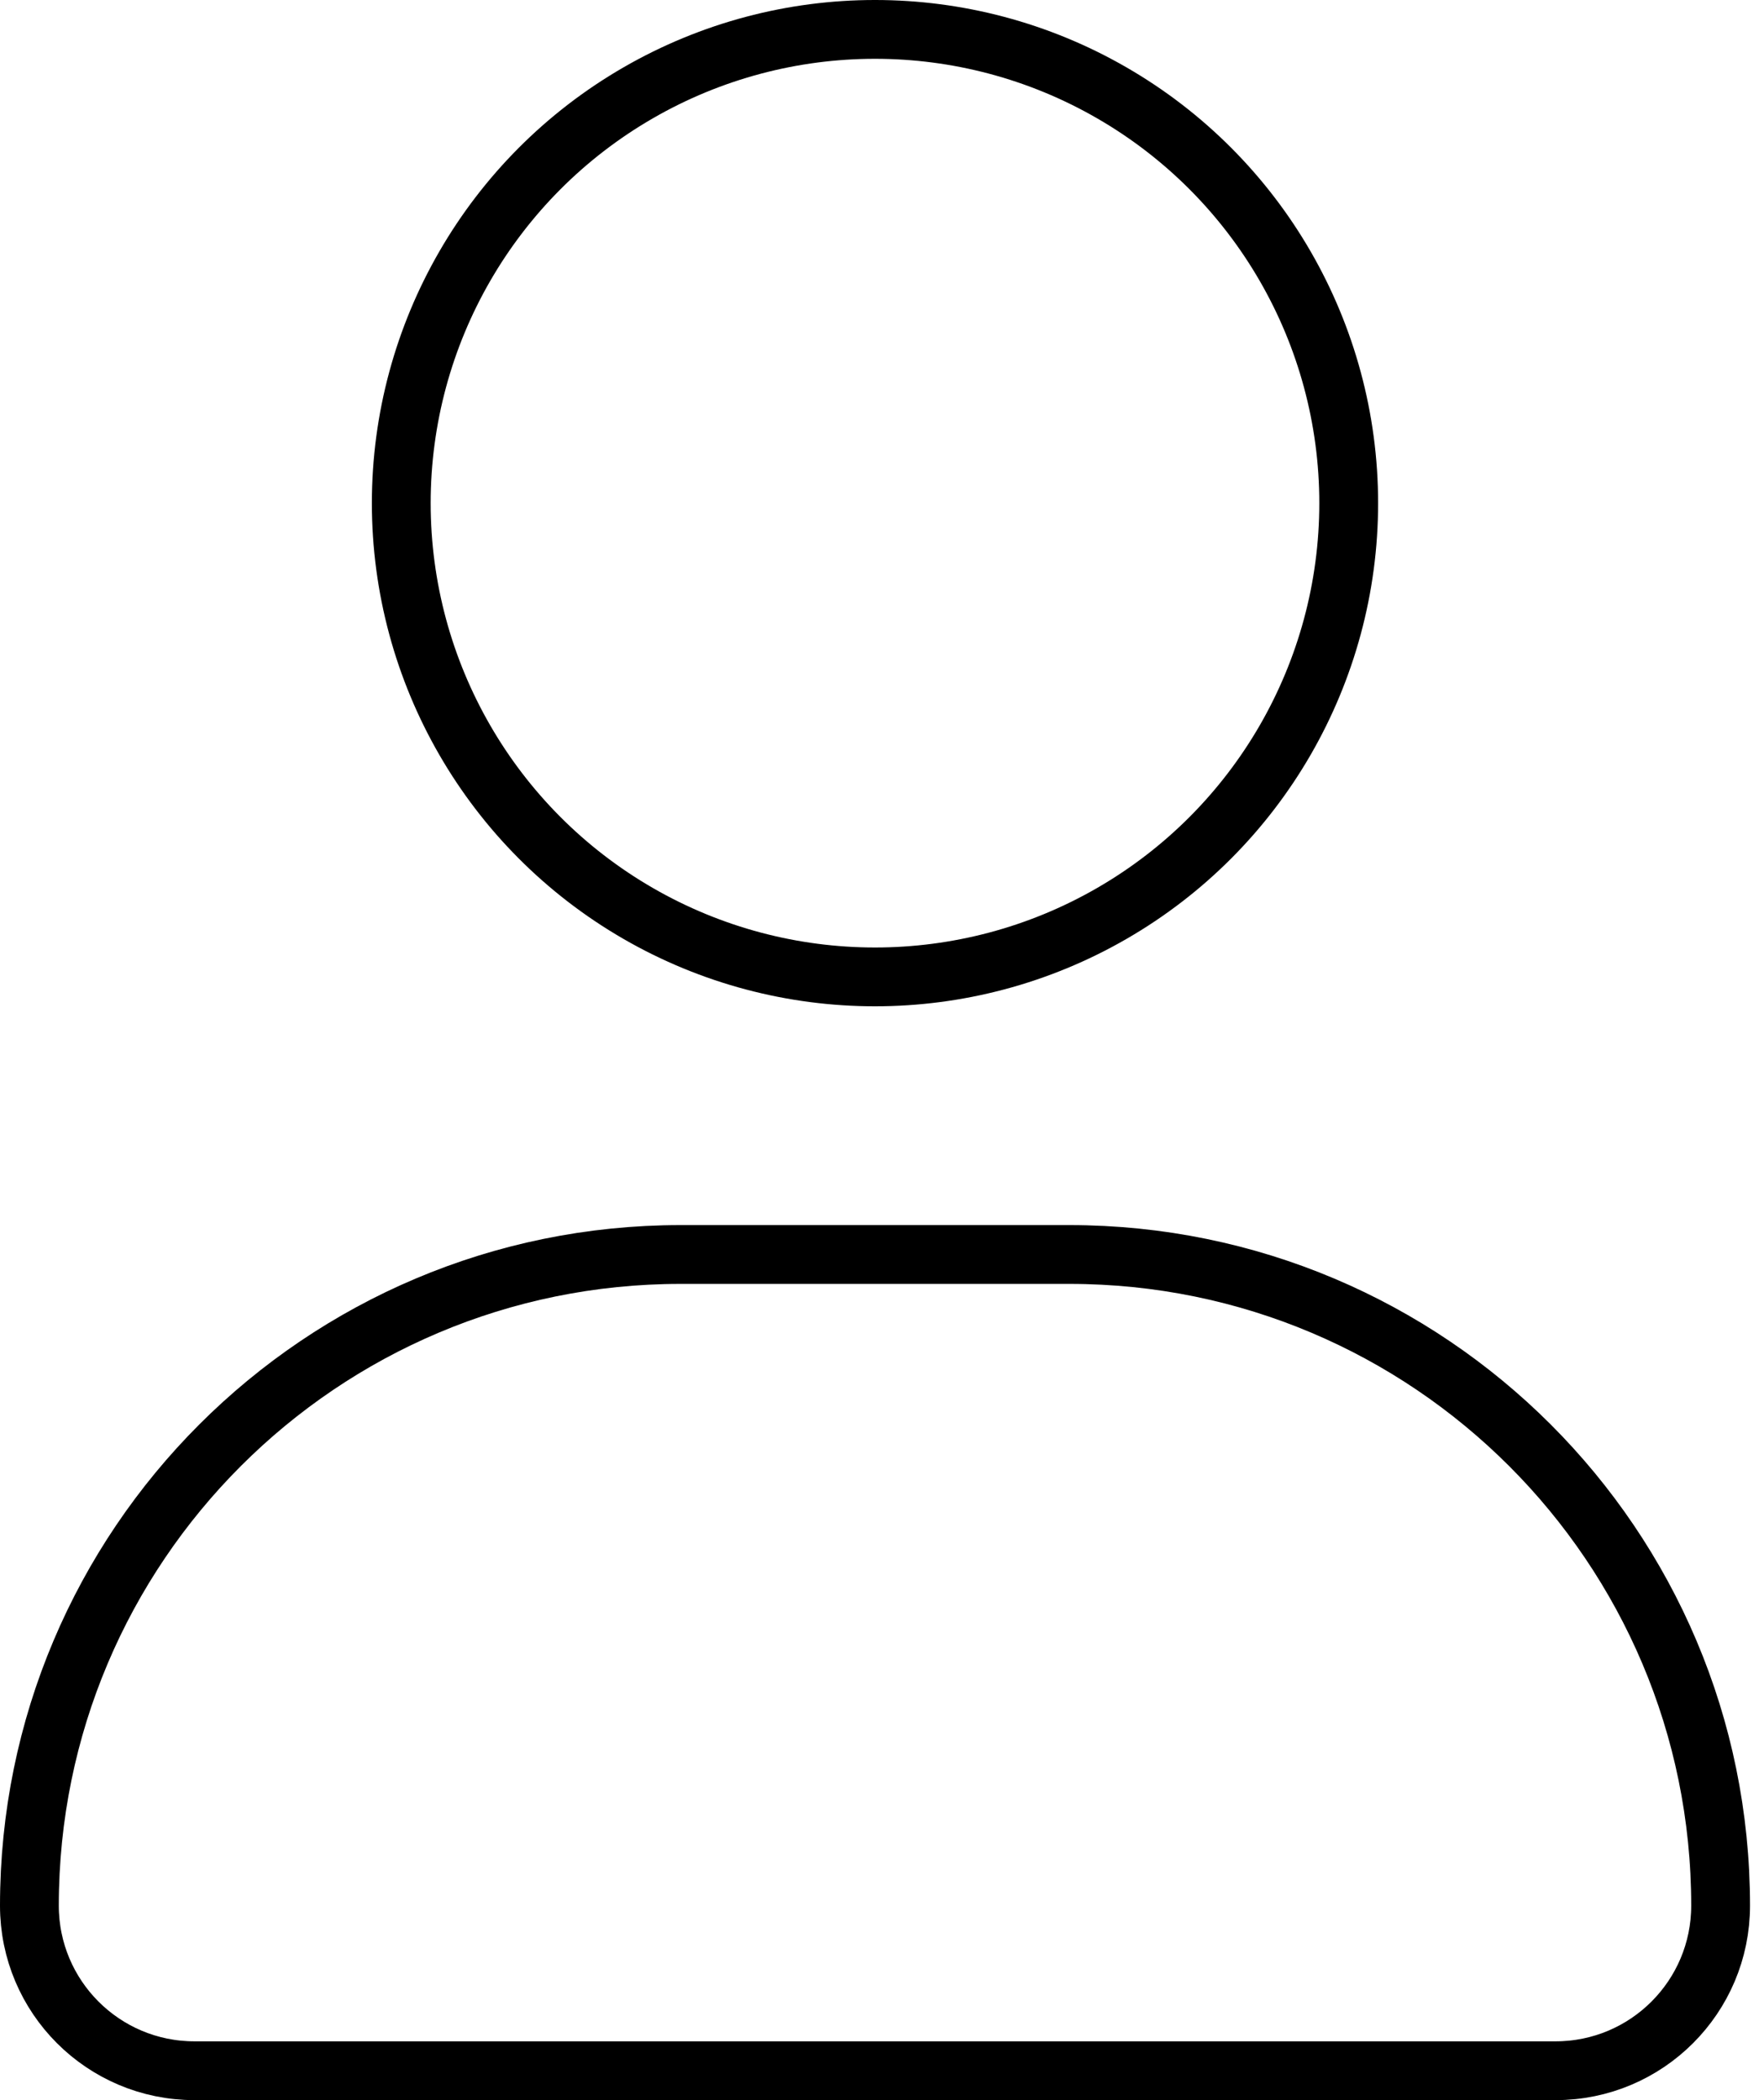 <svg width="42" height="50" viewBox="0 0 42 50" fill="none" xmlns="http://www.w3.org/2000/svg">
<circle cx="20.833" cy="11.979" r="11.279" stroke="black" stroke-width="1.4"/>
<path d="M16.204 29.867H25.463C34.025 29.867 40.967 36.808 40.967 45.37C40.967 47.541 39.207 49.3 37.037 49.3H4.63C2.459 49.3 0.7 47.541 0.7 45.37C0.7 36.808 7.641 29.867 16.204 29.867Z" stroke="black" stroke-width="1.4"/>
</svg>
